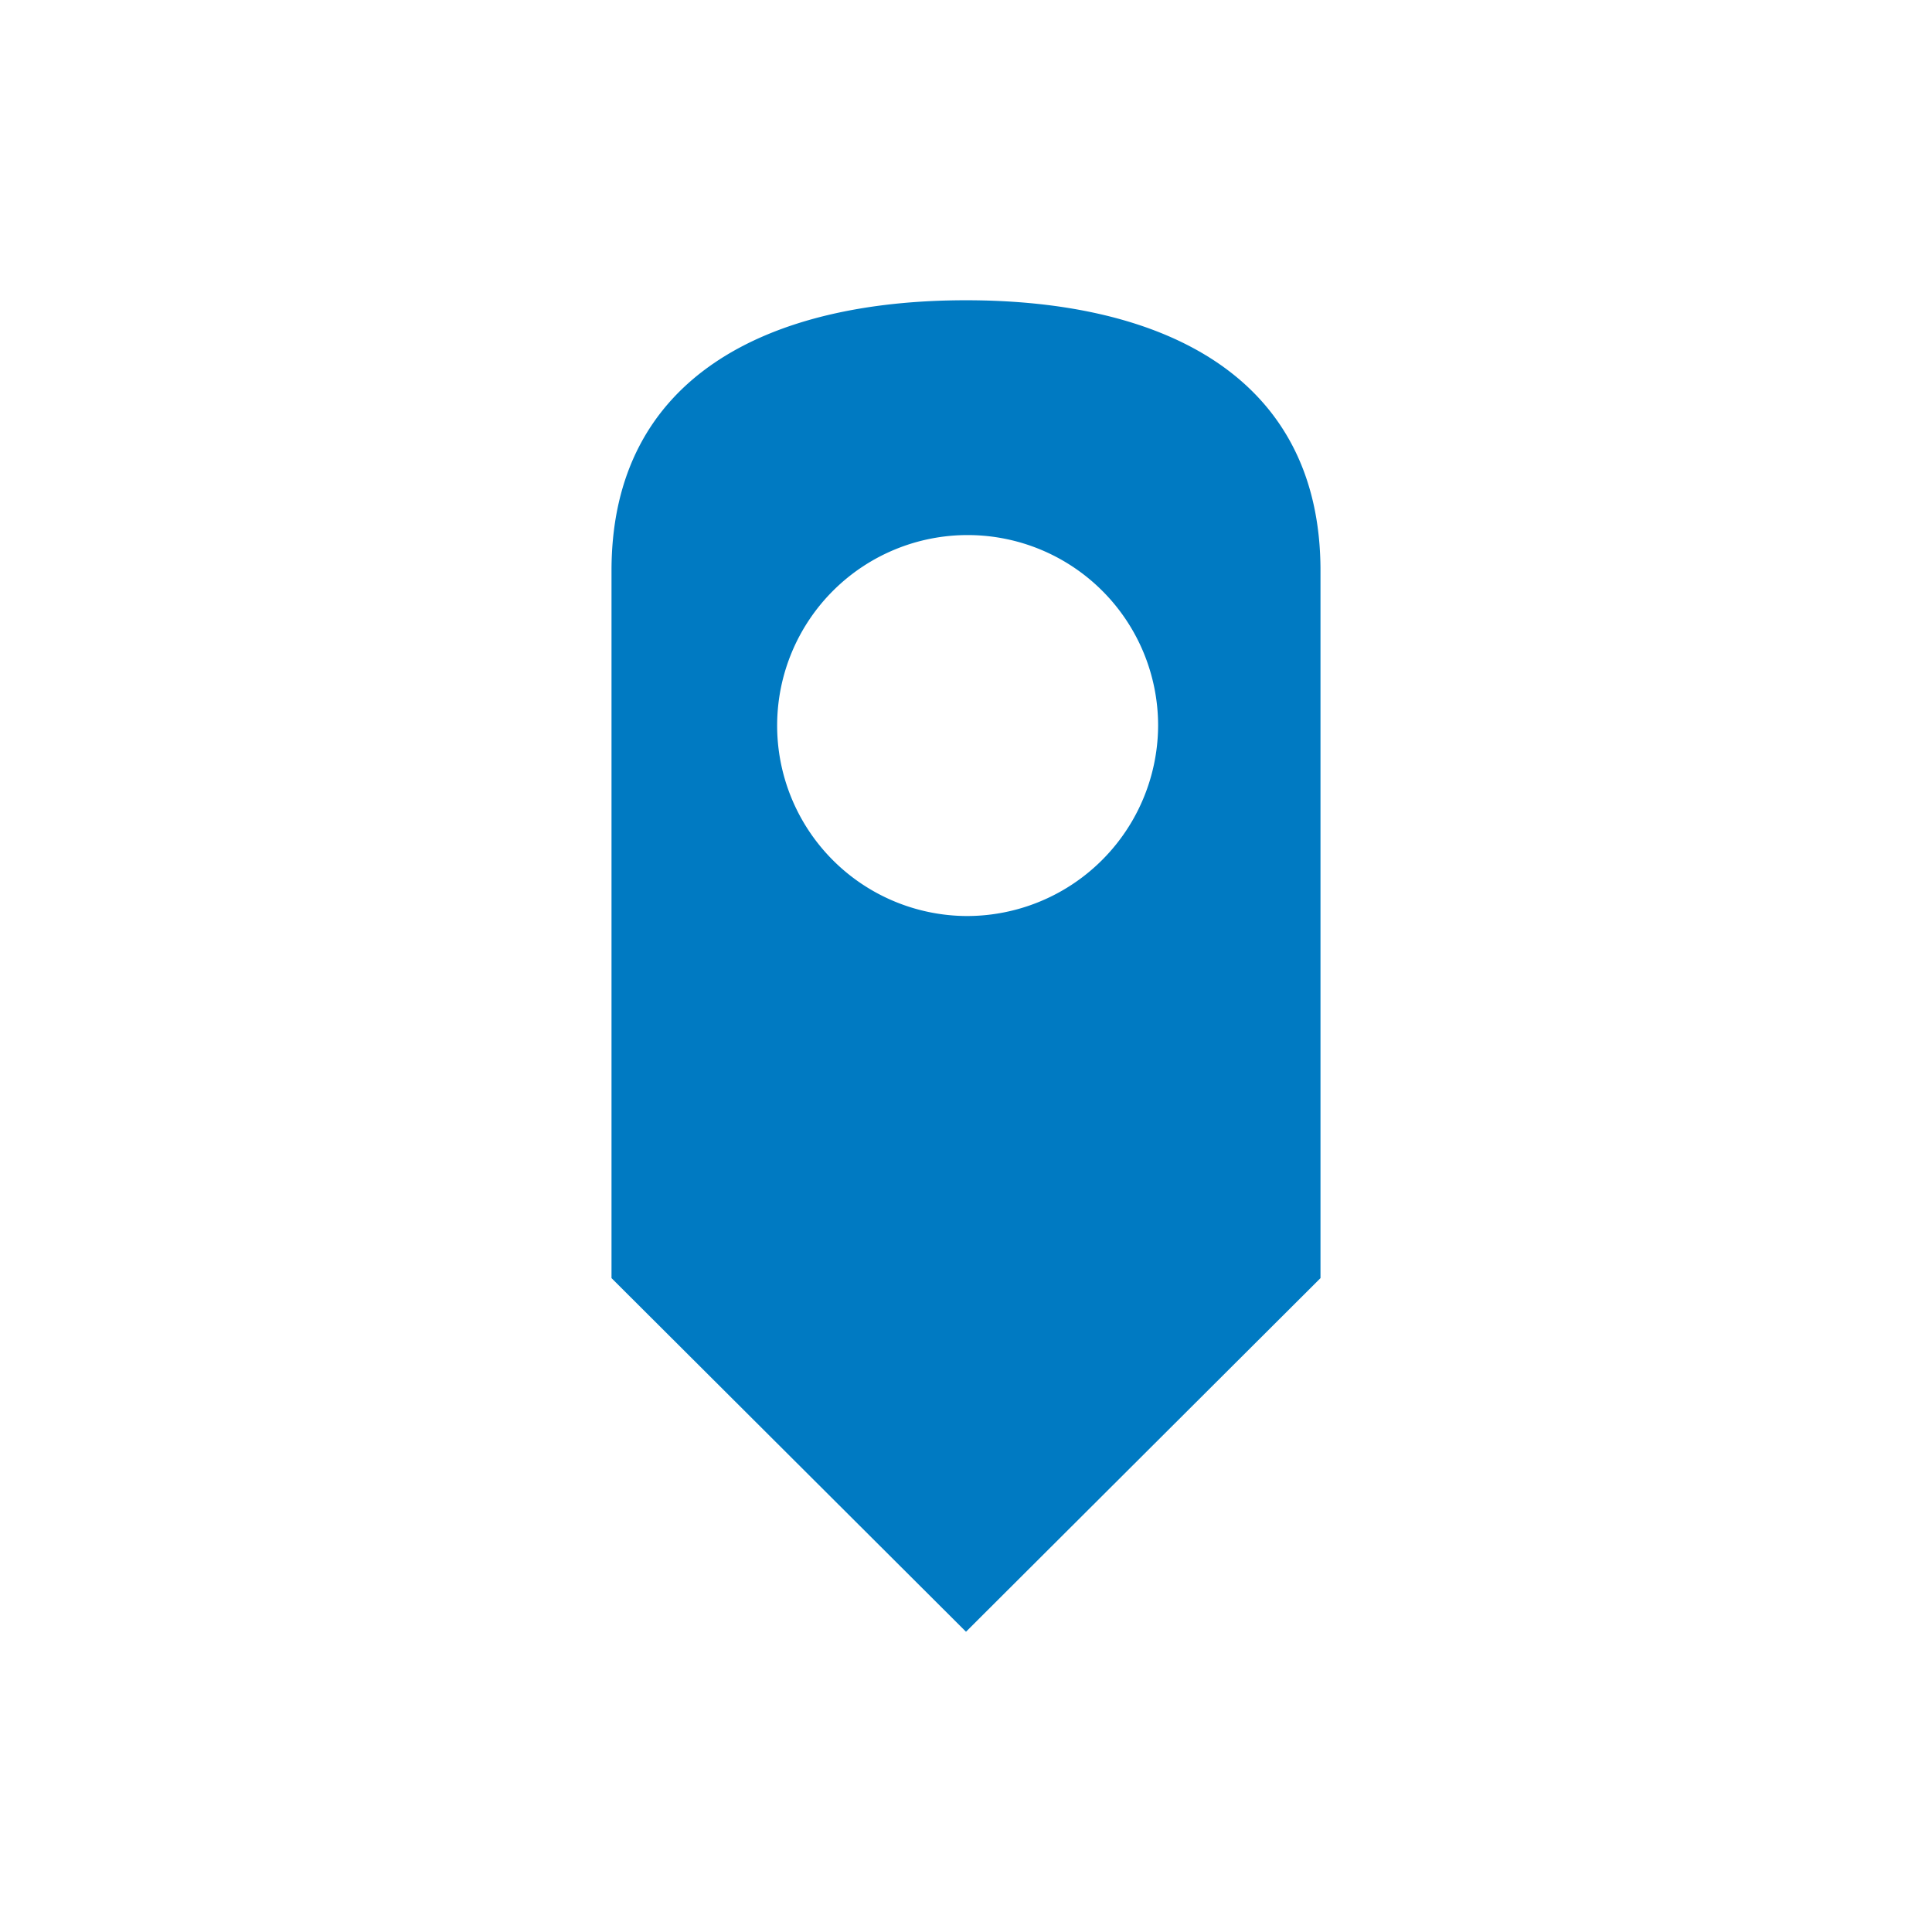 <svg id="Icons" xmlns="http://www.w3.org/2000/svg" width="128" height="128" viewBox="0 0 128 128">
  <defs>
    <style>
      .cls-1 {
        fill: #007ac2;
      }
    </style>
  </defs>
  <title>144</title>
  <path class="cls-1" d="M64,19.893c-12.969,0-23.486,4.972-23.486,17.918V84.679L64,108.107,87.486,84.679V37.81C87.486,24.864,76.969,19.893,64,19.893Zm0,40.796a12.62,12.62,0,1,1,12.728-12.614A12.669,12.669,0,0,1,64,60.689Z"/>
</svg>

